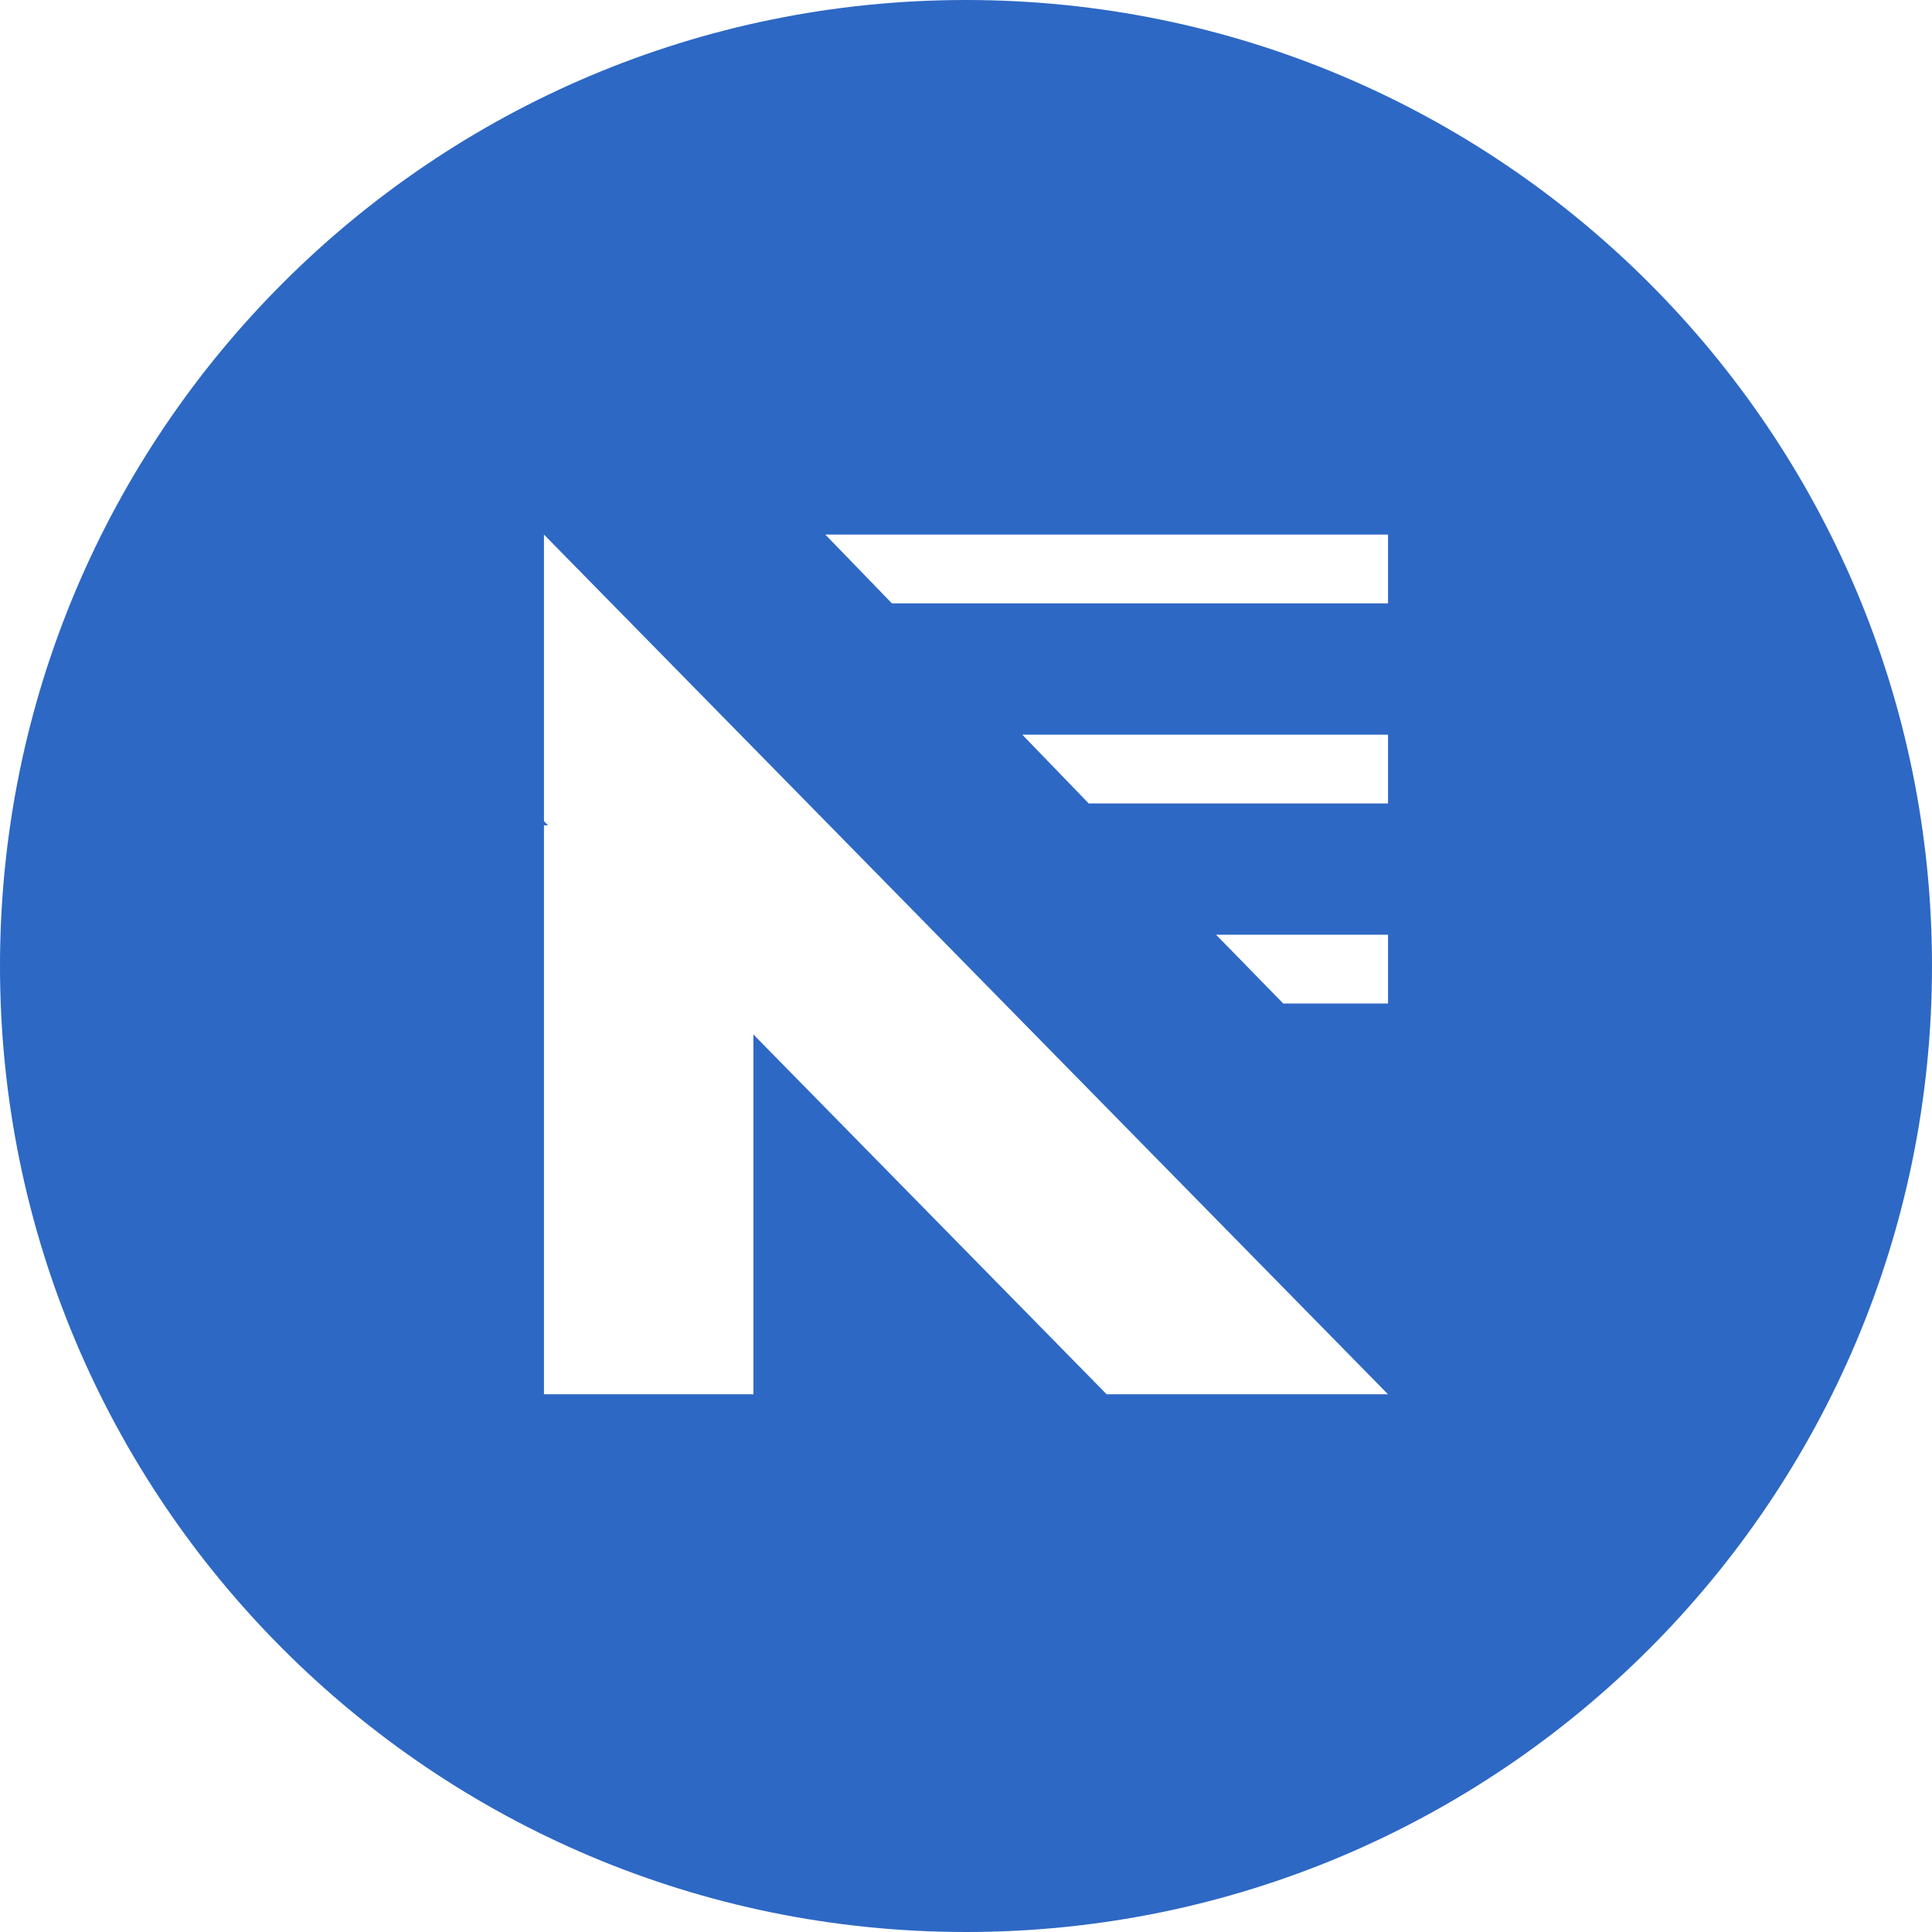 <svg id="f54abdf8-e297-4a4f-bce6-91bff966d57e" data-name="Layer 1" xmlns="http://www.w3.org/2000/svg" viewBox="0 0 222 222">
  <path d="M111,0 C172.304,0 222,49.696 222,111.001 C222,172.305 172.304,222 111,222 C49.696,222 0,172.305 0,111.001 C0,49.696 49.696,0 111,0 Z M62.505,61.427 L62.505,94.358 L62.972,94.834 L62.505,94.835 L62.505,160.214 L86.573,160.214 L86.572,118.871 L127.163,160.214 L159.495,160.214 L62.505,61.427 Z M159.495,107.408 L139.738,107.408 L147.453,115.311 L159.495,115.311 L159.495,107.408 Z M159.495,84.417 L117.466,84.417 L125.098,92.32 L159.495,92.32 L159.495,84.417 Z M159.495,61.427 L94.835,61.427 L102.483,69.33 L159.495,69.33 L159.495,61.427 Z" id="Combined-Shape" fill="#2d68c4"></path>
</svg>
